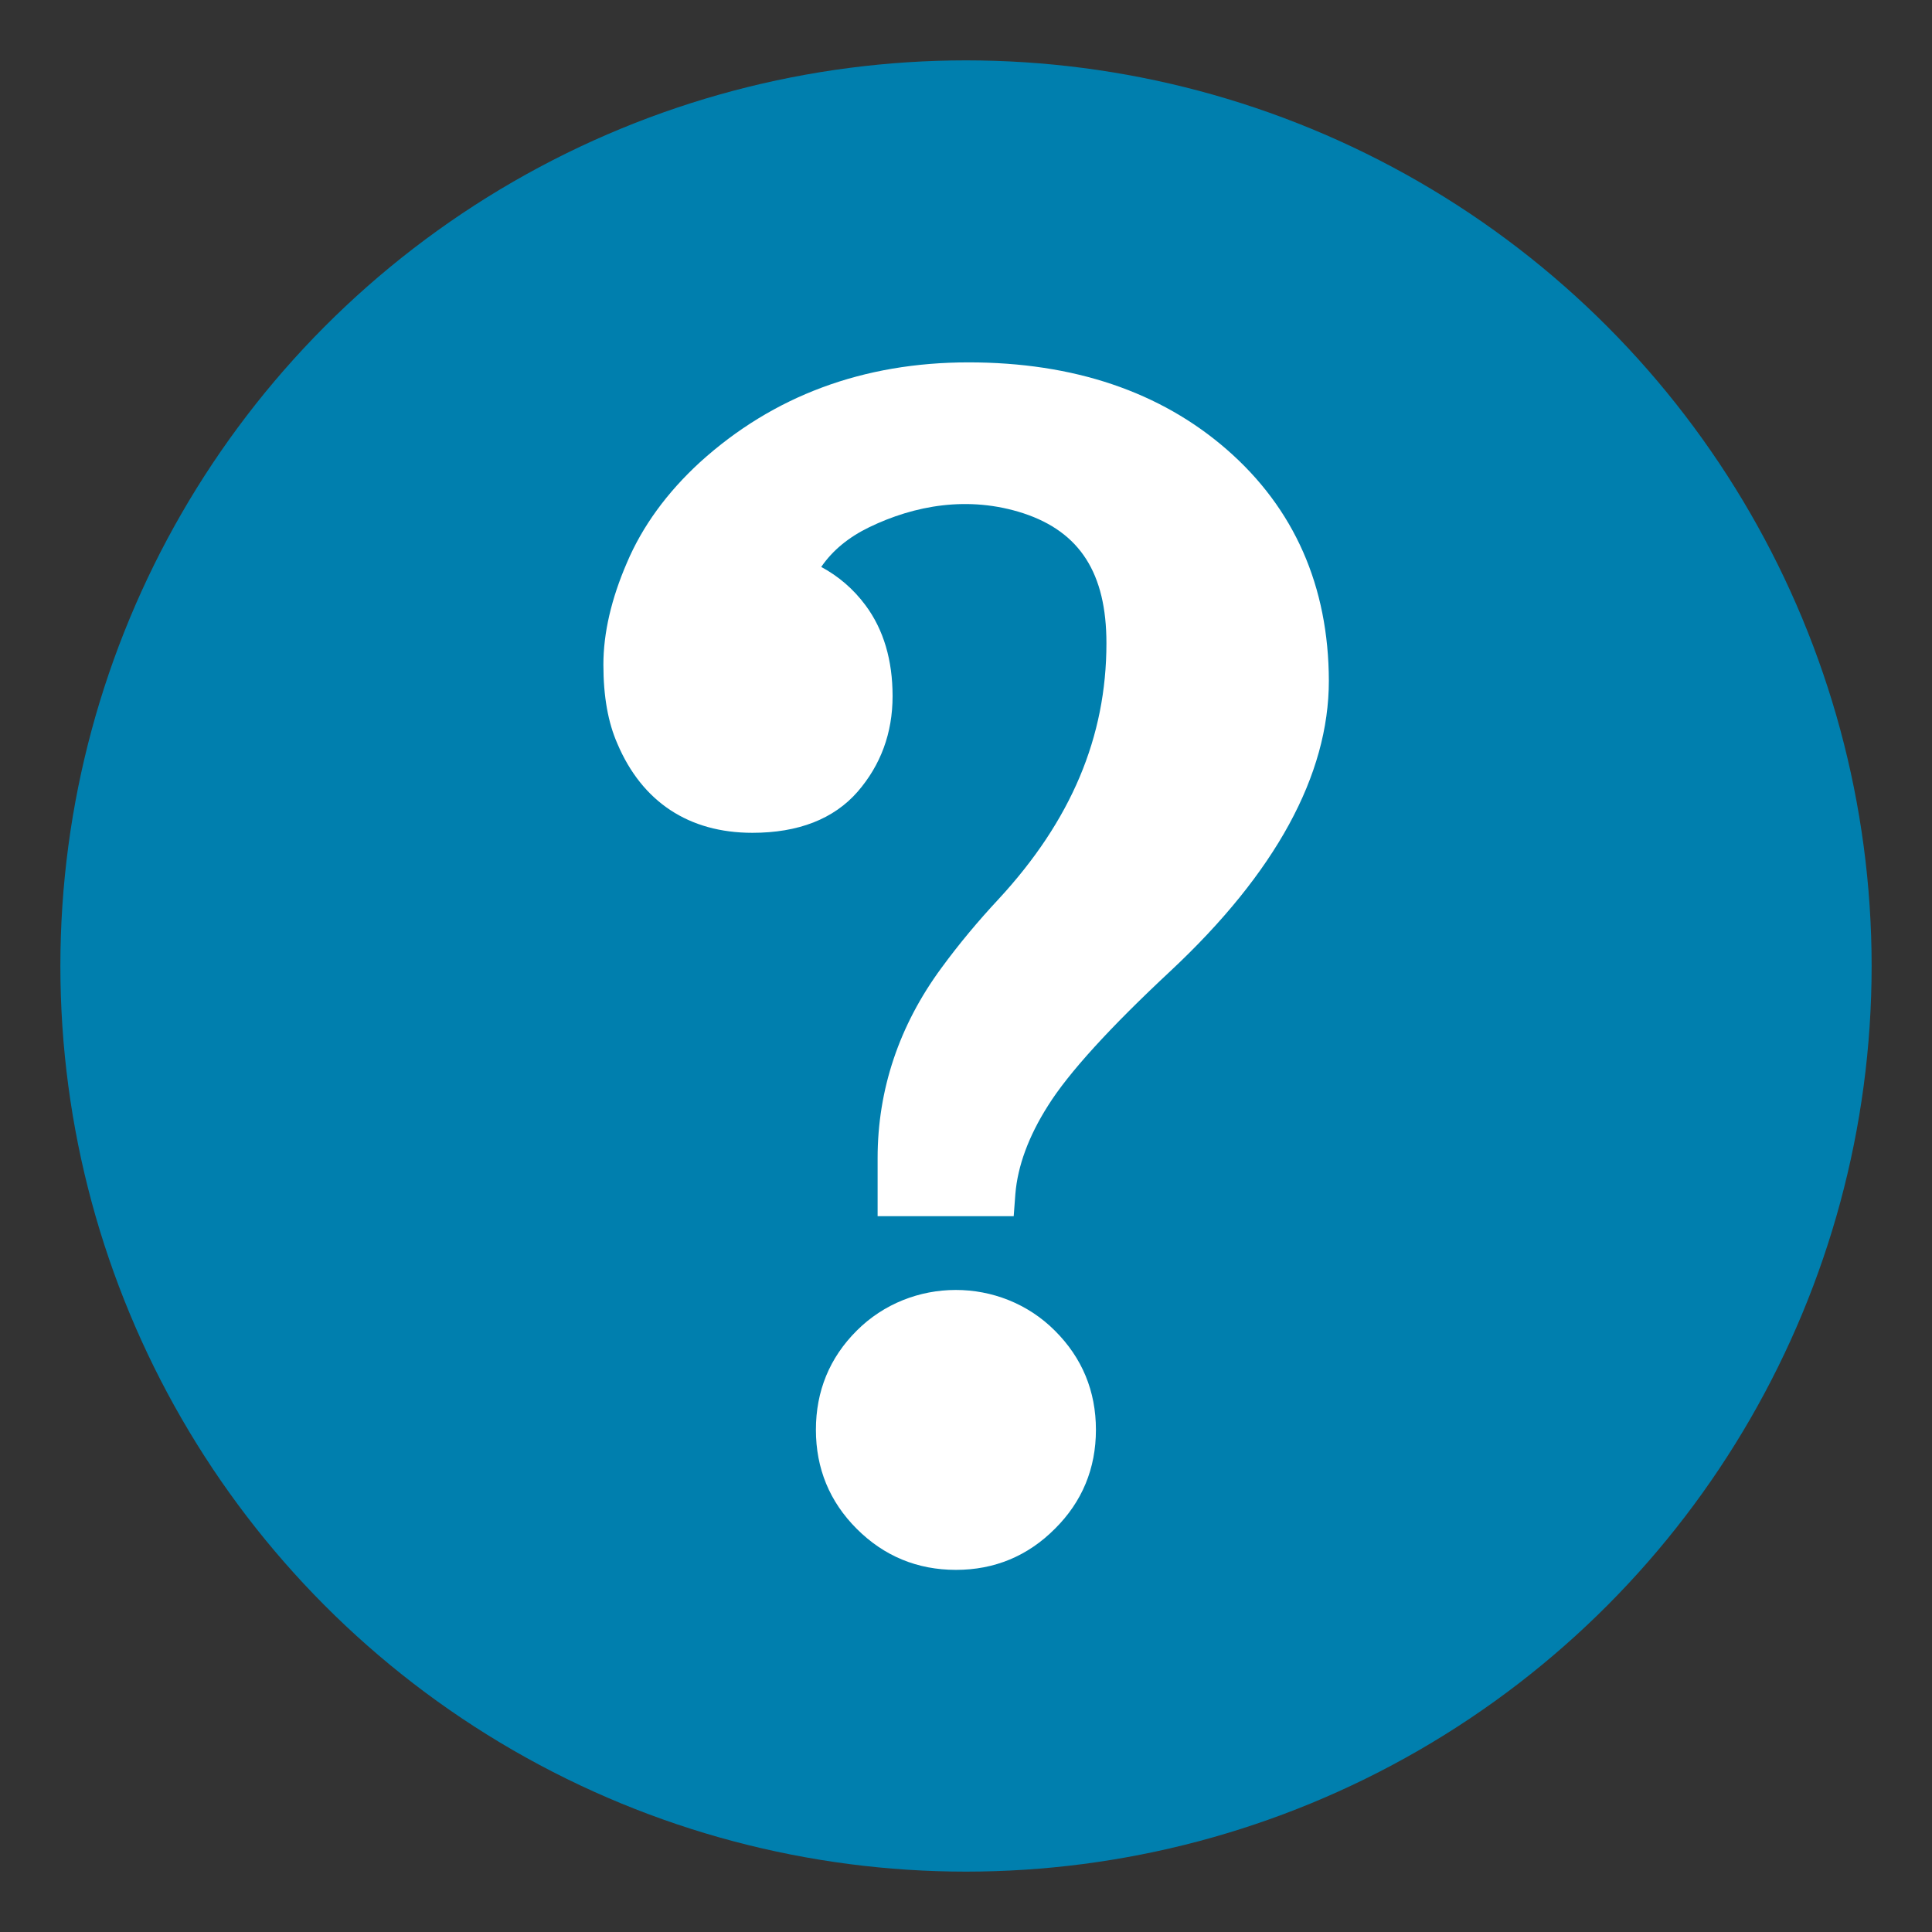 <?xml version="1.0" encoding="utf-8"?><svg xmlns="http://www.w3.org/2000/svg" width="16" height="16" viewBox="0 0 16 16"><rect x="0" y="0" width="16" height="16" fill="#333333" stroke="none"/><g id="schedule-question"><circle id="question-fill" fill="#007fae" cx="8" cy="8" r="7.5"/><path id="question" fill="#fff" d="m8.736 11.02c.226.225.34.501.34.821s-.114.596-.34.82c-.225.226-.501.34-.819.34-.32 0-.596-.114-.822-.34-.225-.225-.338-.5-.338-.82s.113-.597.338-.821c.448-.449 1.192-.45 1.641 0m1.424-7.297c-.55-.479-1.268-.722-2.139-.722s-1.617.277-2.223.826c-.275.252-.479.533-.606.833-.129.298-.195.582-.195.844 0 .265.039.48.116.655.205.483.593.738 1.118.738.38 0 .674-.114.872-.341.19-.22.289-.484.289-.791 0-.297-.074-.55-.224-.752-.1-.135-.224-.241-.367-.318.095-.138.227-.246.398-.329.372-.18.82-.264 1.277-.115.468.155.687.497.687 1.076 0 .777-.293 1.47-.894 2.12-.167.179-.326.369-.471.567-.352.477-.53 1.01-.53 1.577v.481h1.127l.014-.186c.019-.228.108-.474.27-.729.169-.27.511-.646 1.015-1.116.869-.813 1.311-1.622 1.311-2.403-.002-.783-.286-1.428-.845-1.915"/></g></svg>